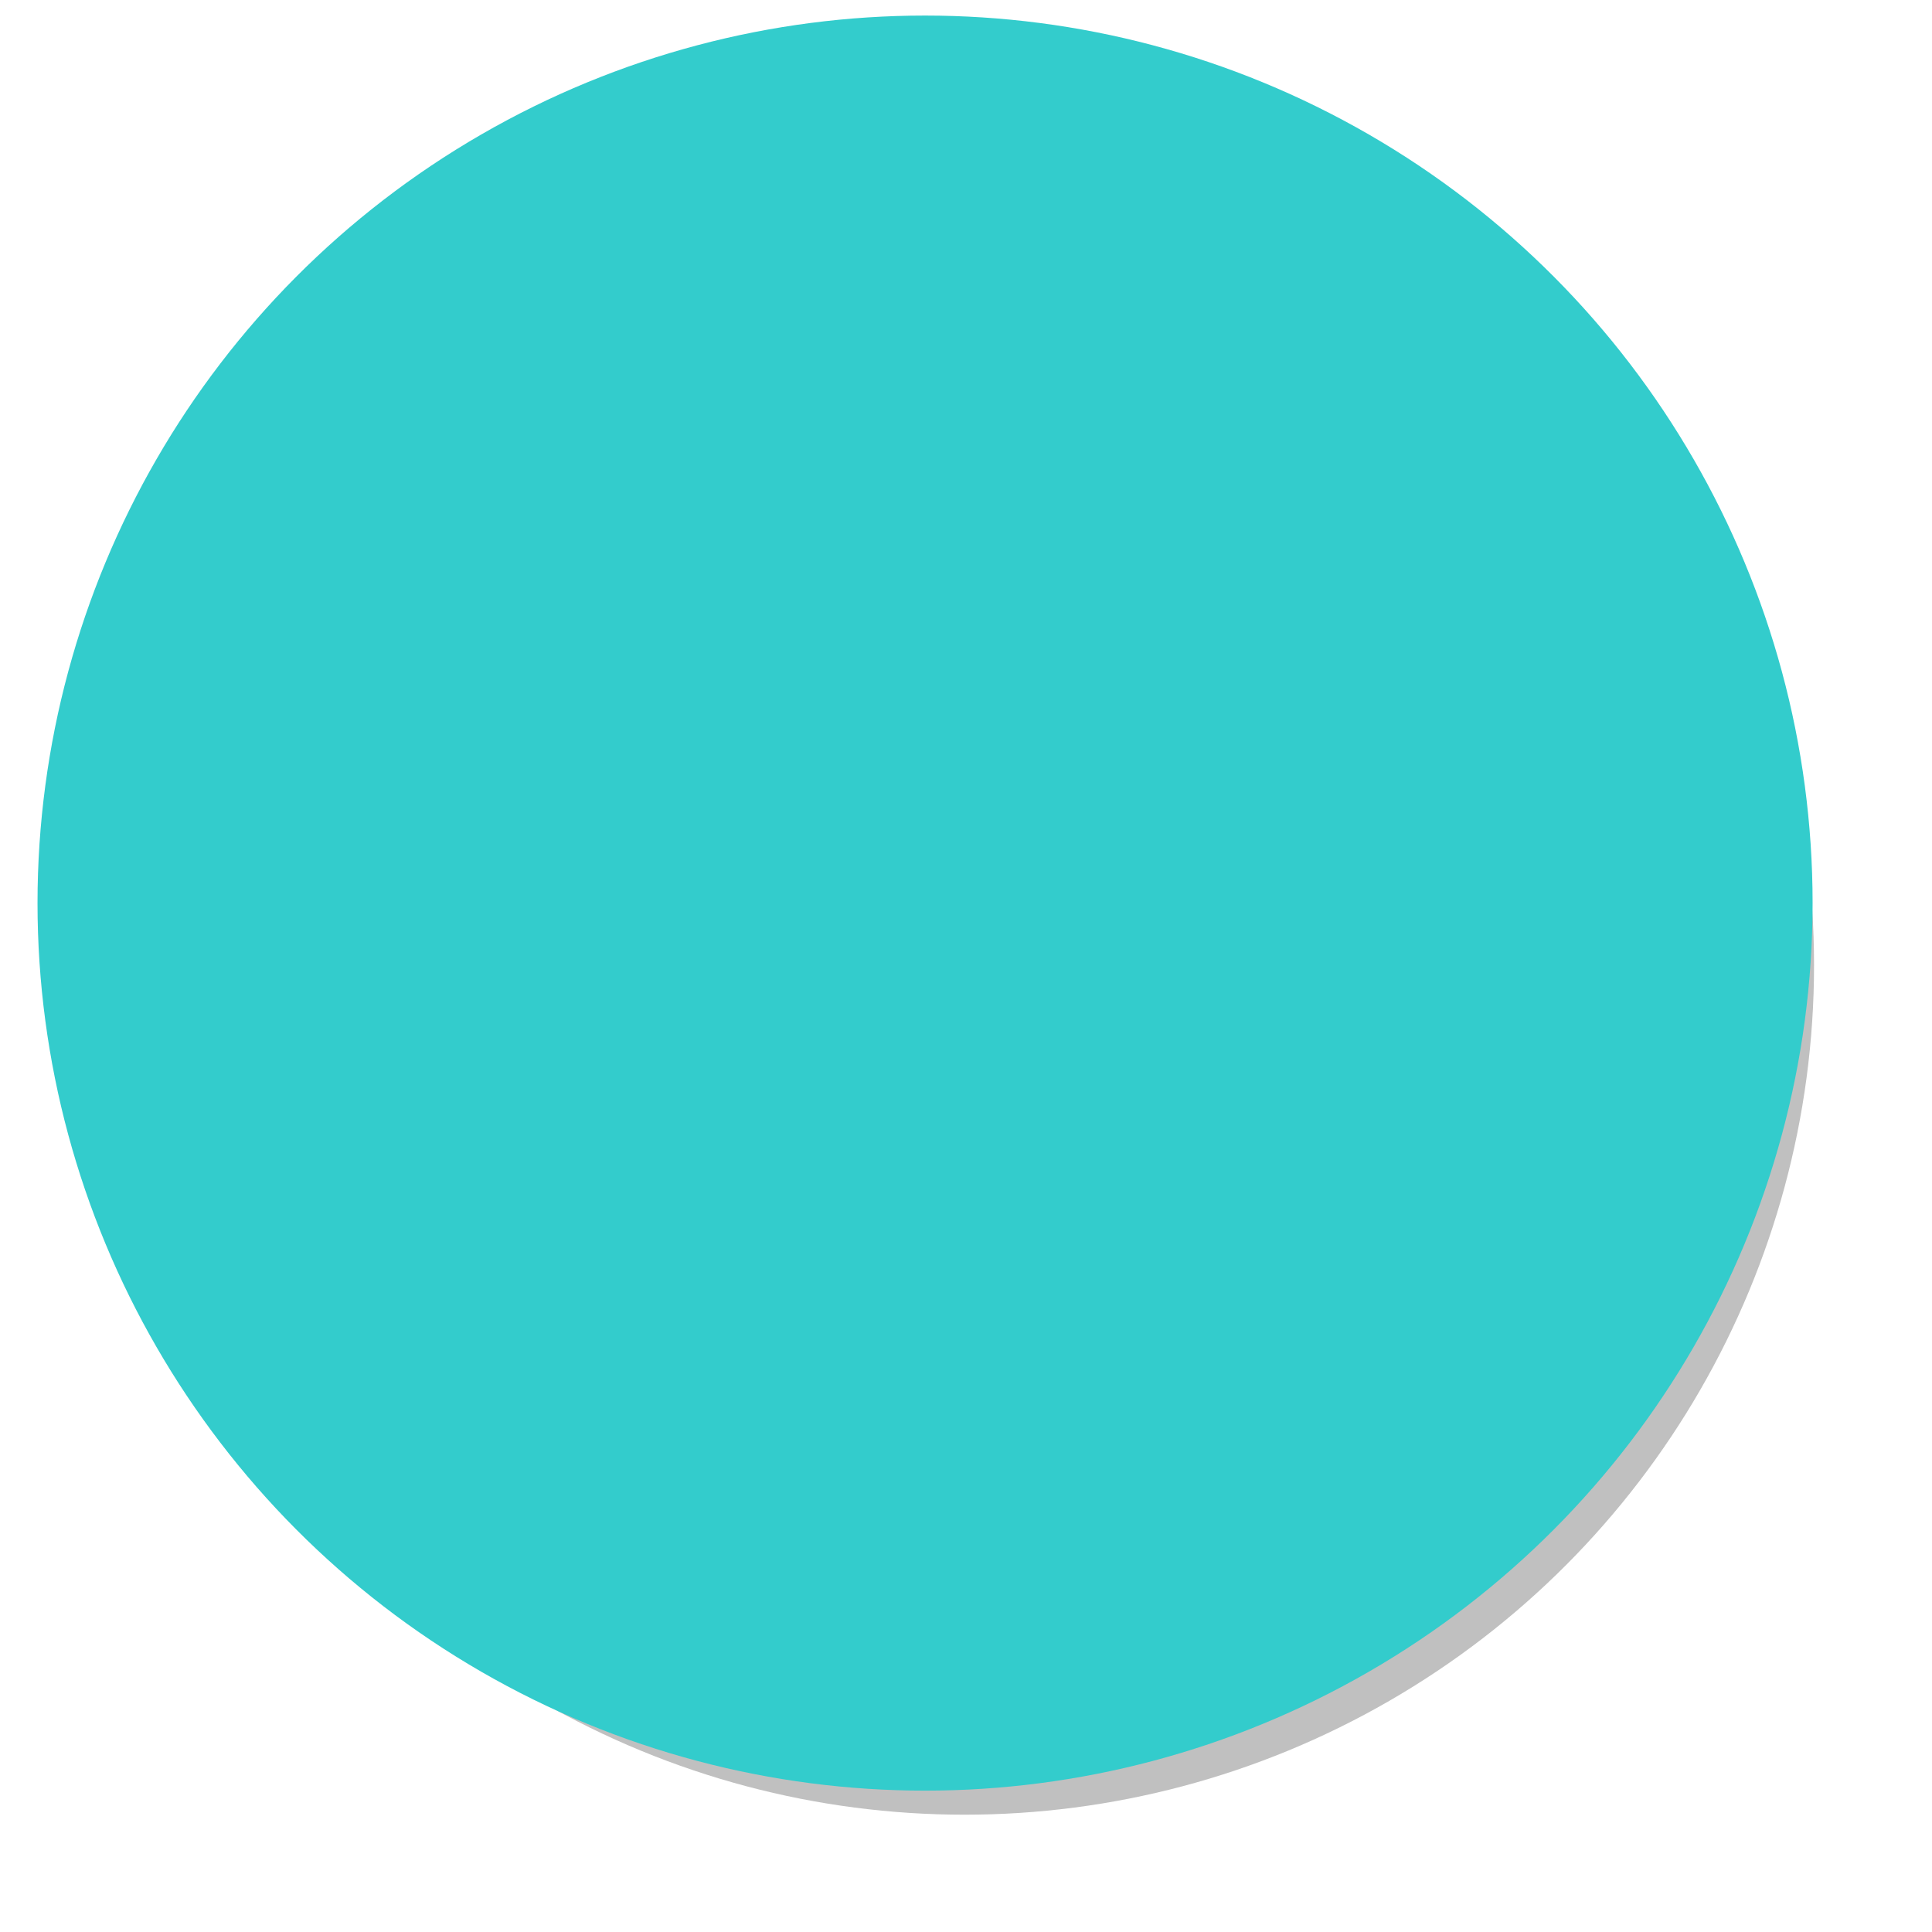 <?xml version="1.0" encoding="UTF-8"?>
<!-- Created with Inkscape (http://www.inkscape.org/) -->
<svg width="59.836mm" height="59.836mm" version="1.1" viewBox="0 0 59.836 59.836" xmlns="http://www.w3.org/2000/svg">
 <defs>
  <filter id="filter139819" x="-.068" y="-.068" width="1.137" height="1.137" color-interpolation-filters="sRGB">
   <feGaussianBlur stdDeviation="2.678"/>
  </filter>
 </defs>
 <g transform="translate(-248.94 -210.17)">
  <circle transform="matrix(.56 0 0 .56 88.904 120.44)" cx="339.12" cy="213.61" r="46.985" filter="url(#filter139819)" opacity=".499" style="mix-blend-mode:normal"/>
  <ellipse cx="277.59" cy="238.14" rx="27.488" ry="27.488" fill="#3cc"/>
 </g>
</svg>
